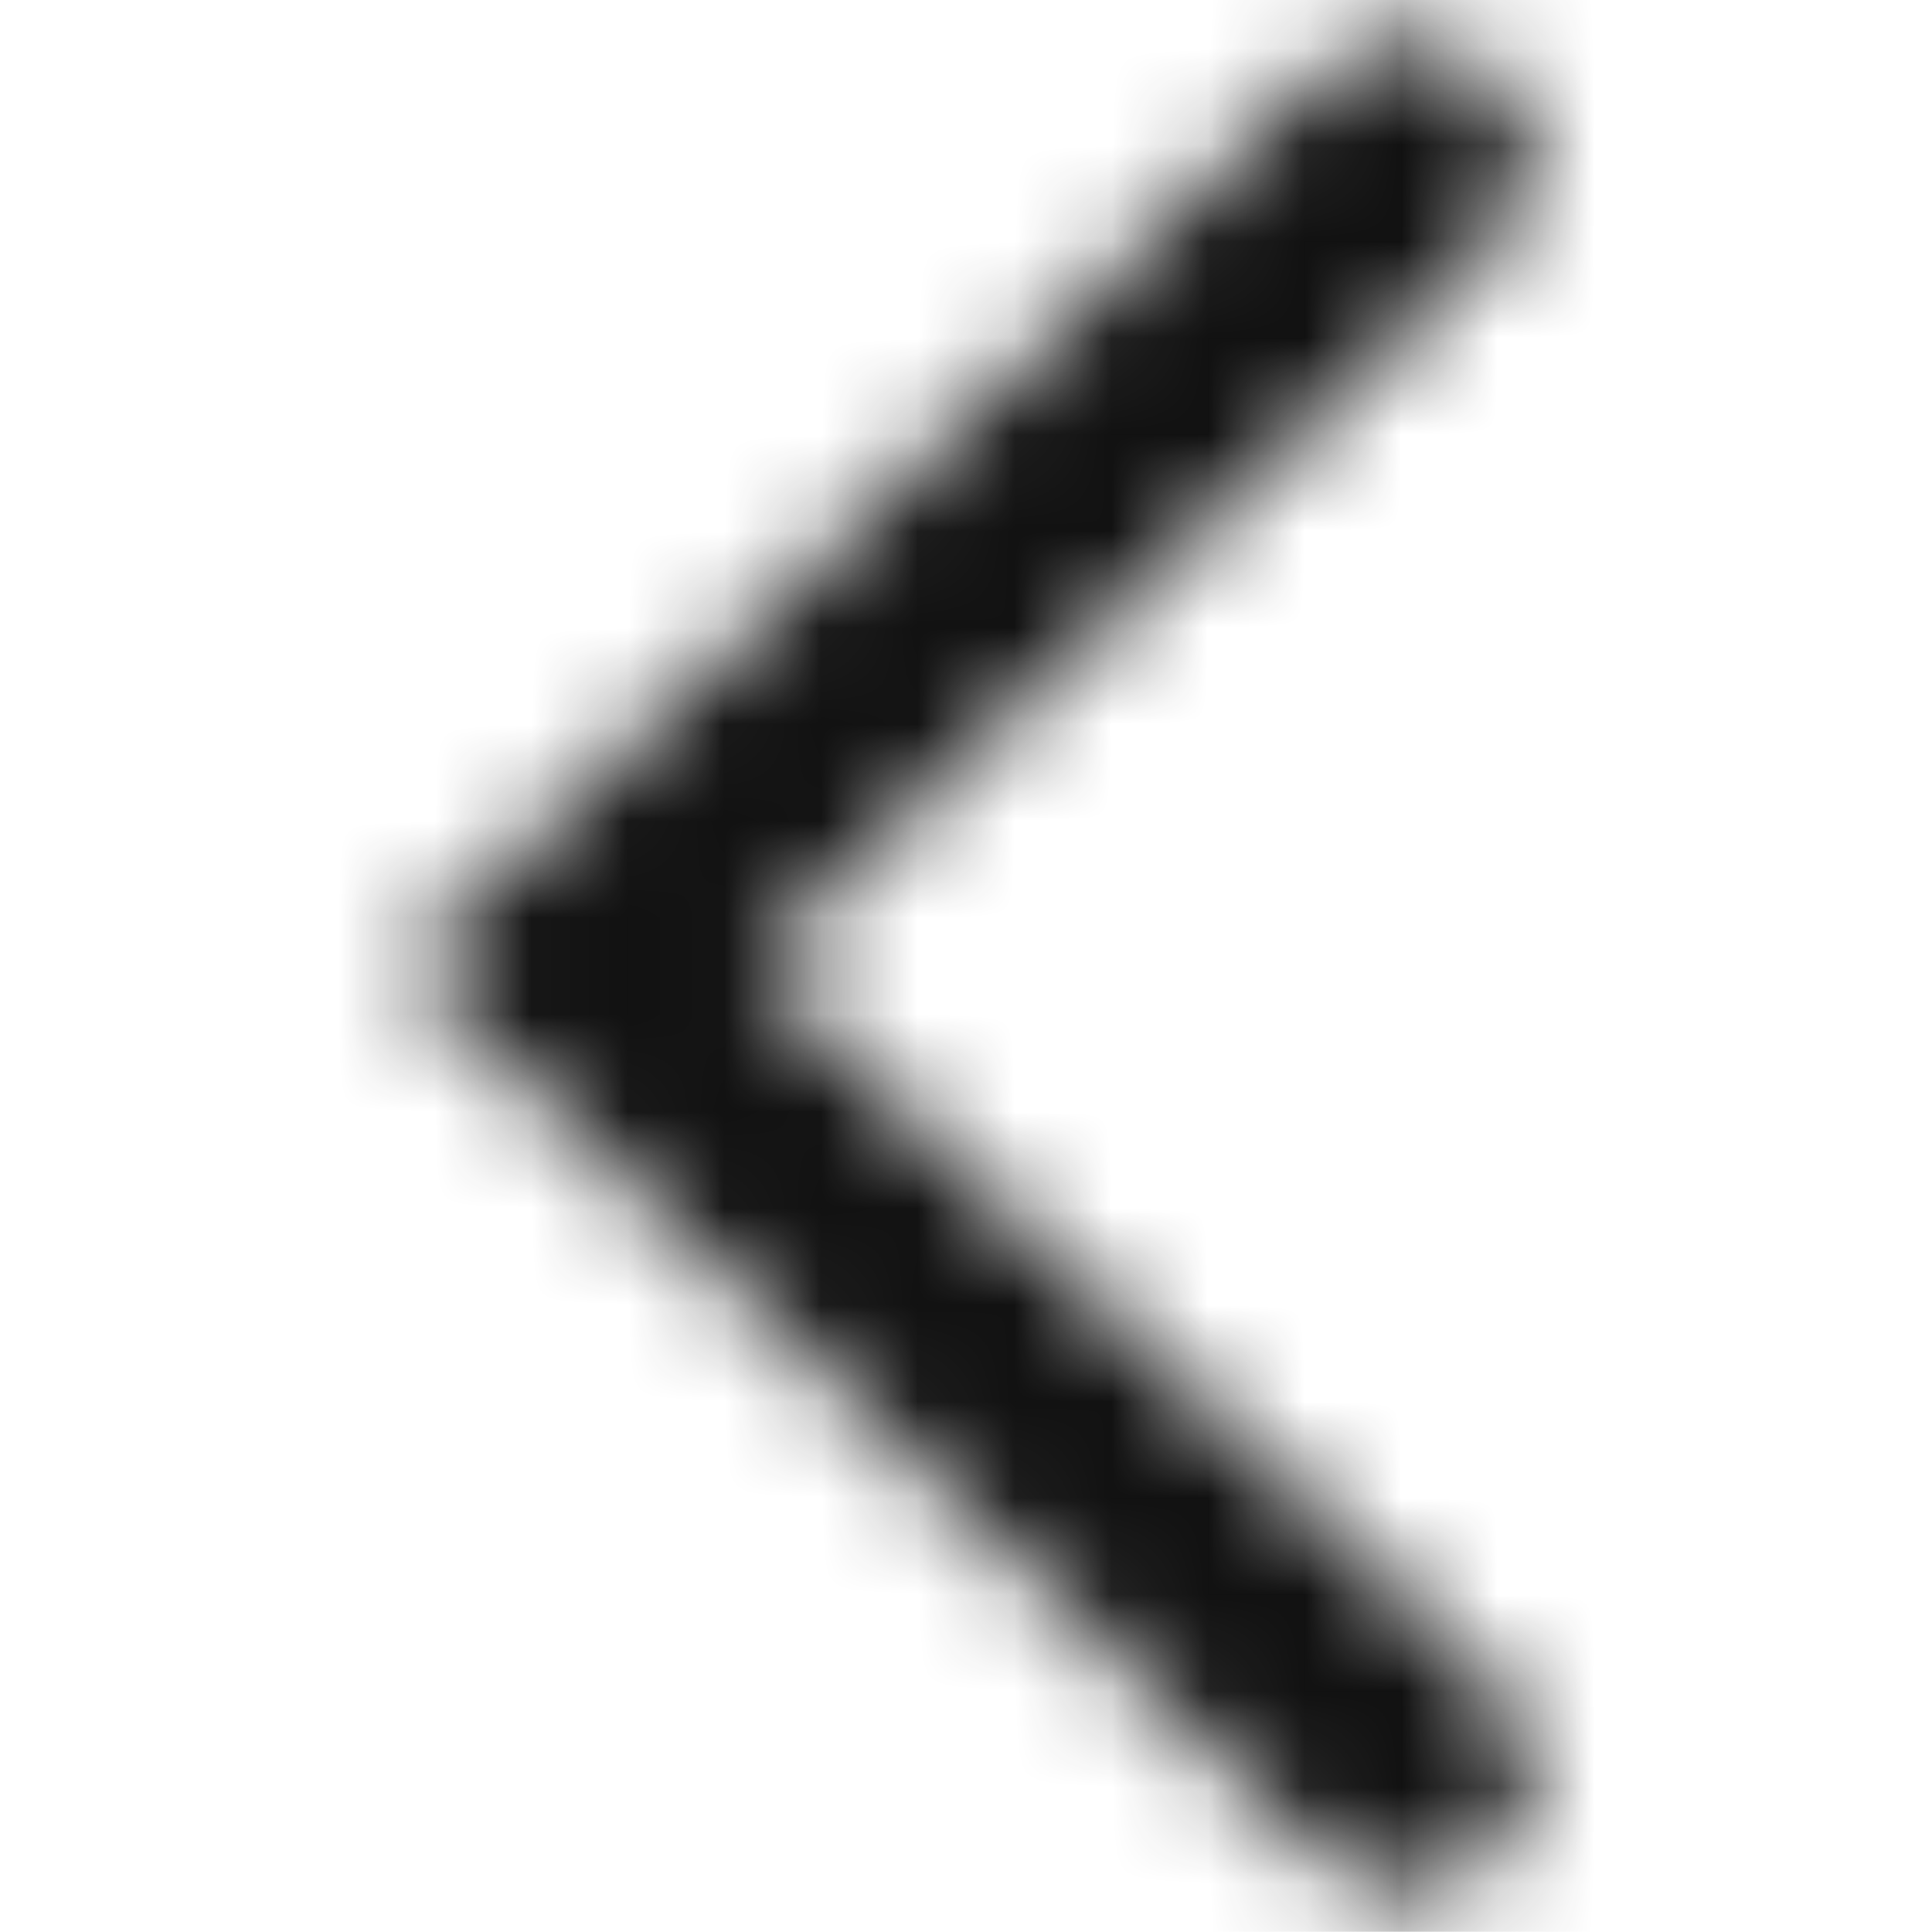 <svg width="20" height="20" viewBox="0 0 20 20" fill="none" xmlns="http://www.w3.org/2000/svg">
<mask id="mask0_1685_171321" style="mask-type:alpha" maskUnits="userSpaceOnUse" x="4" y="0" width="12" height="20">
<path fill-rule="evenodd" clip-rule="evenodd" d="M15.457 0.782C15.959 1.27 15.959 2.062 15.457 2.55L7.801 9.999L15.457 17.448C15.959 17.936 15.959 18.728 15.457 19.216C14.955 19.704 14.142 19.704 13.64 19.216L4.167 9.999L13.64 0.782C14.142 0.294 14.955 0.294 15.457 0.782Z" fill="#187CFF"/>
</mask>
<g mask="url(#mask0_1685_171321)">
<rect y="-0.002" width="19.999" height="19.999" fill="#111111"/>
</g>
</svg>
